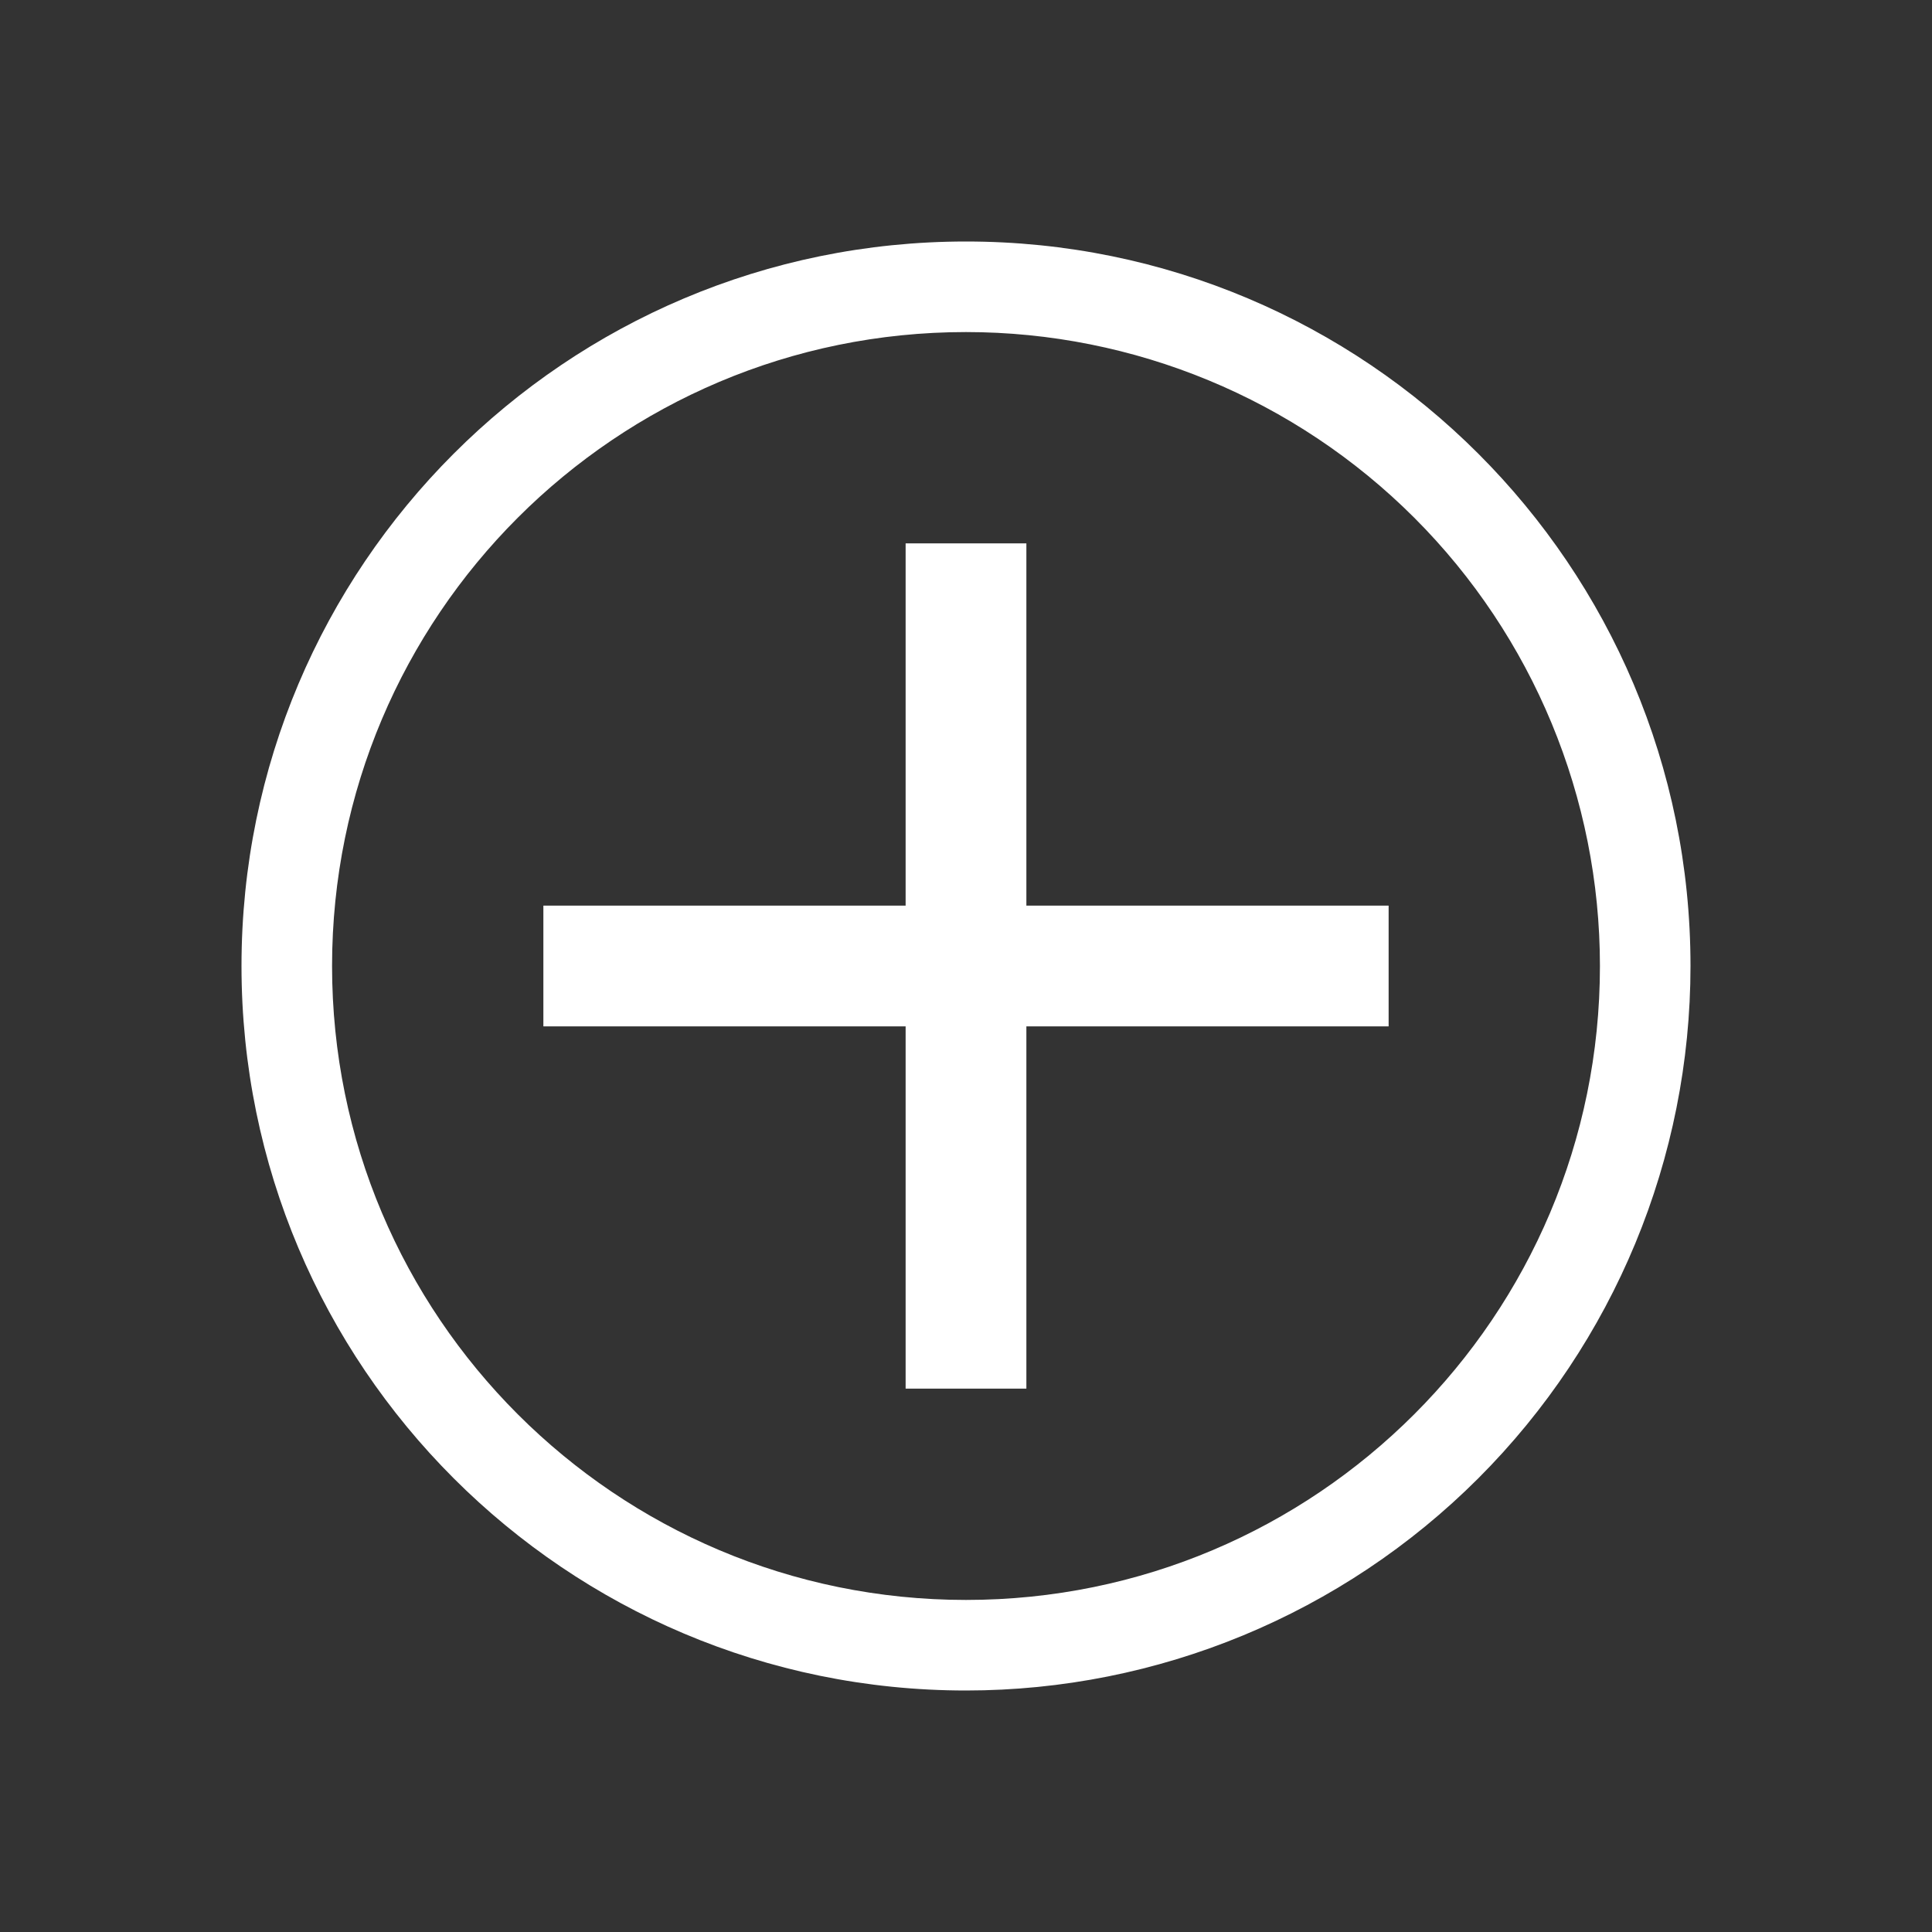 <svg width="24" height="24" viewBox="0 0 24 24" fill="none" xmlns="http://www.w3.org/2000/svg">
<rect x="0" y="0" width="24" height="24" fill="#333333" stroke="none"/>
<path d="M12 21C7.029 21 3 16.971 3 12C3 7.029 7.029 3 12 3C16.971 3 21 7.029 21 12C21 14.387 20.052 16.676 18.364 18.364C16.676 20.052 14.387 21 12 21ZM12 4.125C7.651 4.125 4.125 7.651 4.125 12C4.125 16.349 7.651 19.875 12 19.875C16.349 19.875 19.875 16.349 19.875 12C19.875 9.911 19.045 7.908 17.569 6.432C16.092 4.955 14.089 4.125 12 4.125Z" fill="white"/>
<path d="M17.25 11.25H12.75V6.75H11.25V11.25H6.75V12.75H11.25V17.25H12.75V12.75H17.25V11.25Z" fill="white"/>
</svg>
